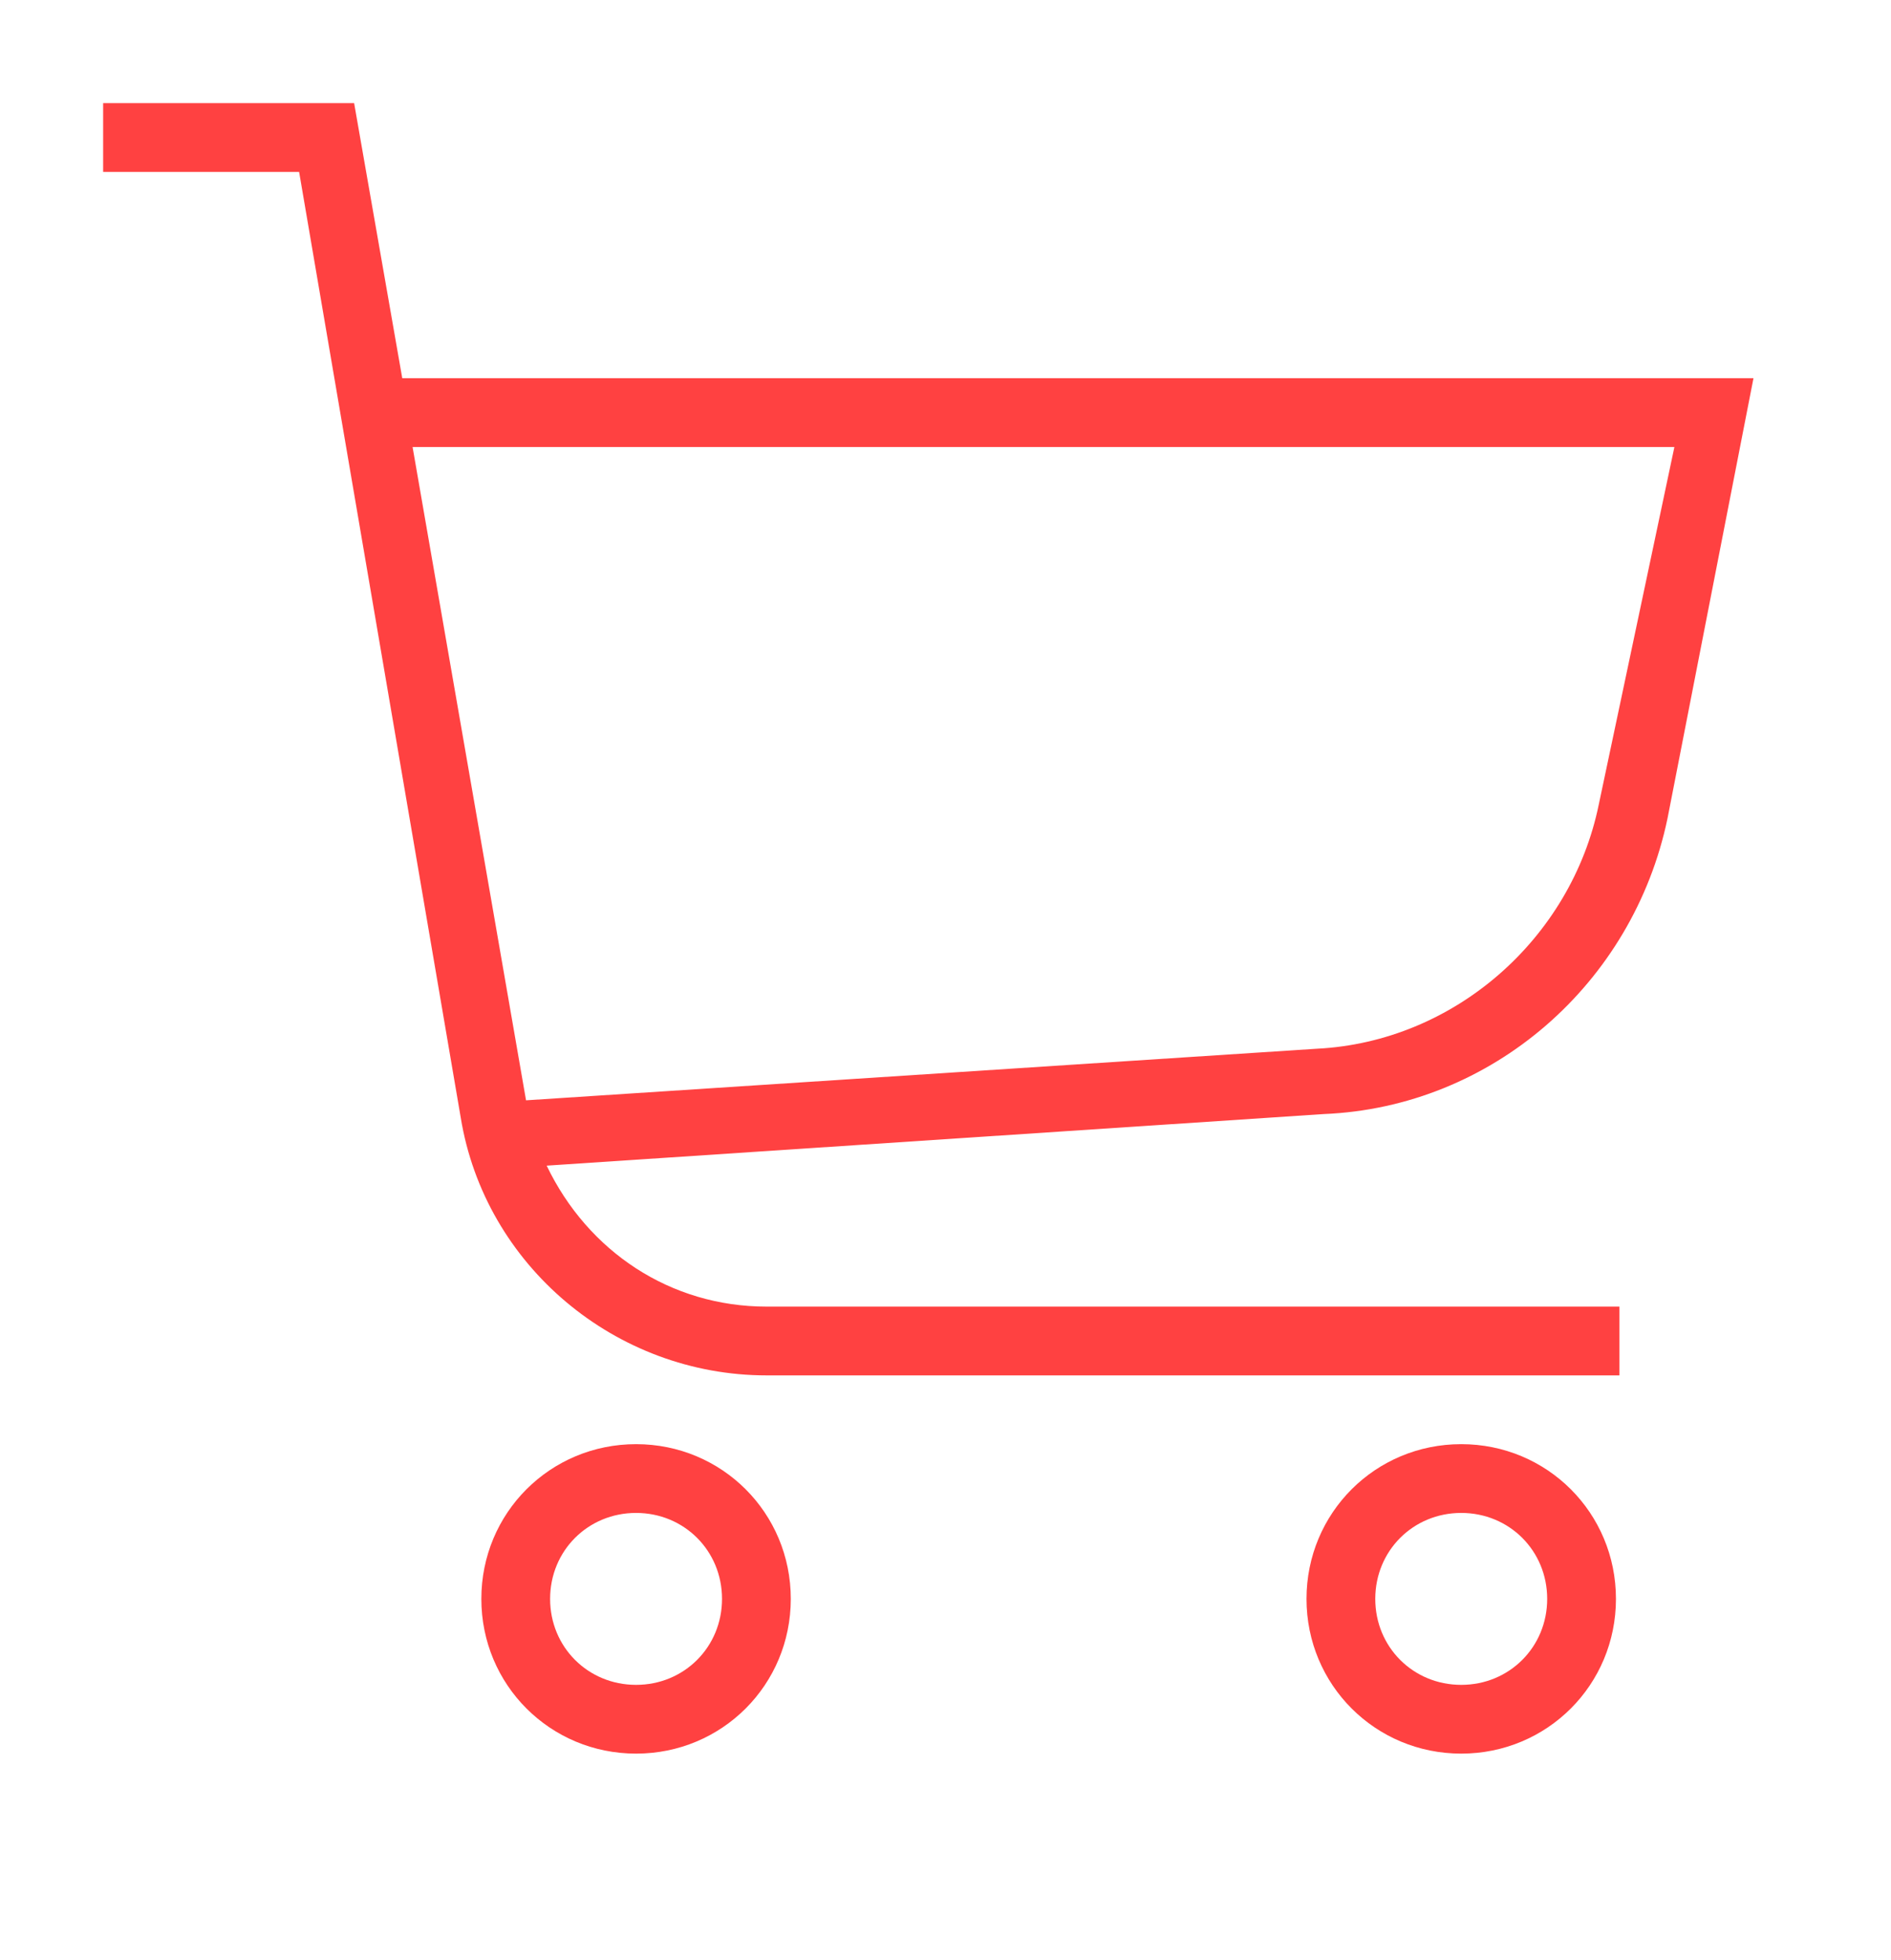 <svg height="57" width="55" xmlns="http://www.w3.org/2000/svg"><g fill="none" fill-rule="evenodd"><path d="M-644-4119H796v5630H-644z" fill="#fff"/><path d="M48.5 23.8L51 11H11.7l-1.4-8H3v2h5.7l4.7 27.5c.7 4.3 4.5 7.5 8.9 7.5h24.8v-2H22.3c-2.8 0-5.2-1.6-6.4-4.1l22.6-1.5c4.9-.2 9-3.8 10-8.6zM15.3 32L12 13h36.7l-2.2 10.4c-.8 3.9-4.2 6.9-8.2 7.1zm3.2 10C16 42 14 44 14 46.5s2 4.5 4.5 4.5 4.5-2 4.5-4.5-2-4.5-4.5-4.5zm0 7c-1.4 0-2.5-1.1-2.5-2.5s1.1-2.5 2.5-2.5 2.5 1.1 2.5 2.5-1.1 2.5-2.5 2.5zm24-7C40 42 38 44 38 46.5s2 4.5 4.5 4.5 4.5-2 4.5-4.5-2-4.5-4.5-4.5zm0 7c-1.4 0-2.5-1.1-2.5-2.5s1.1-2.5 2.5-2.5 2.5 1.1 2.5 2.5-1.1 2.5-2.5 2.5z" fill="#ff4141" fill-rule="nonzero"/></g></svg>